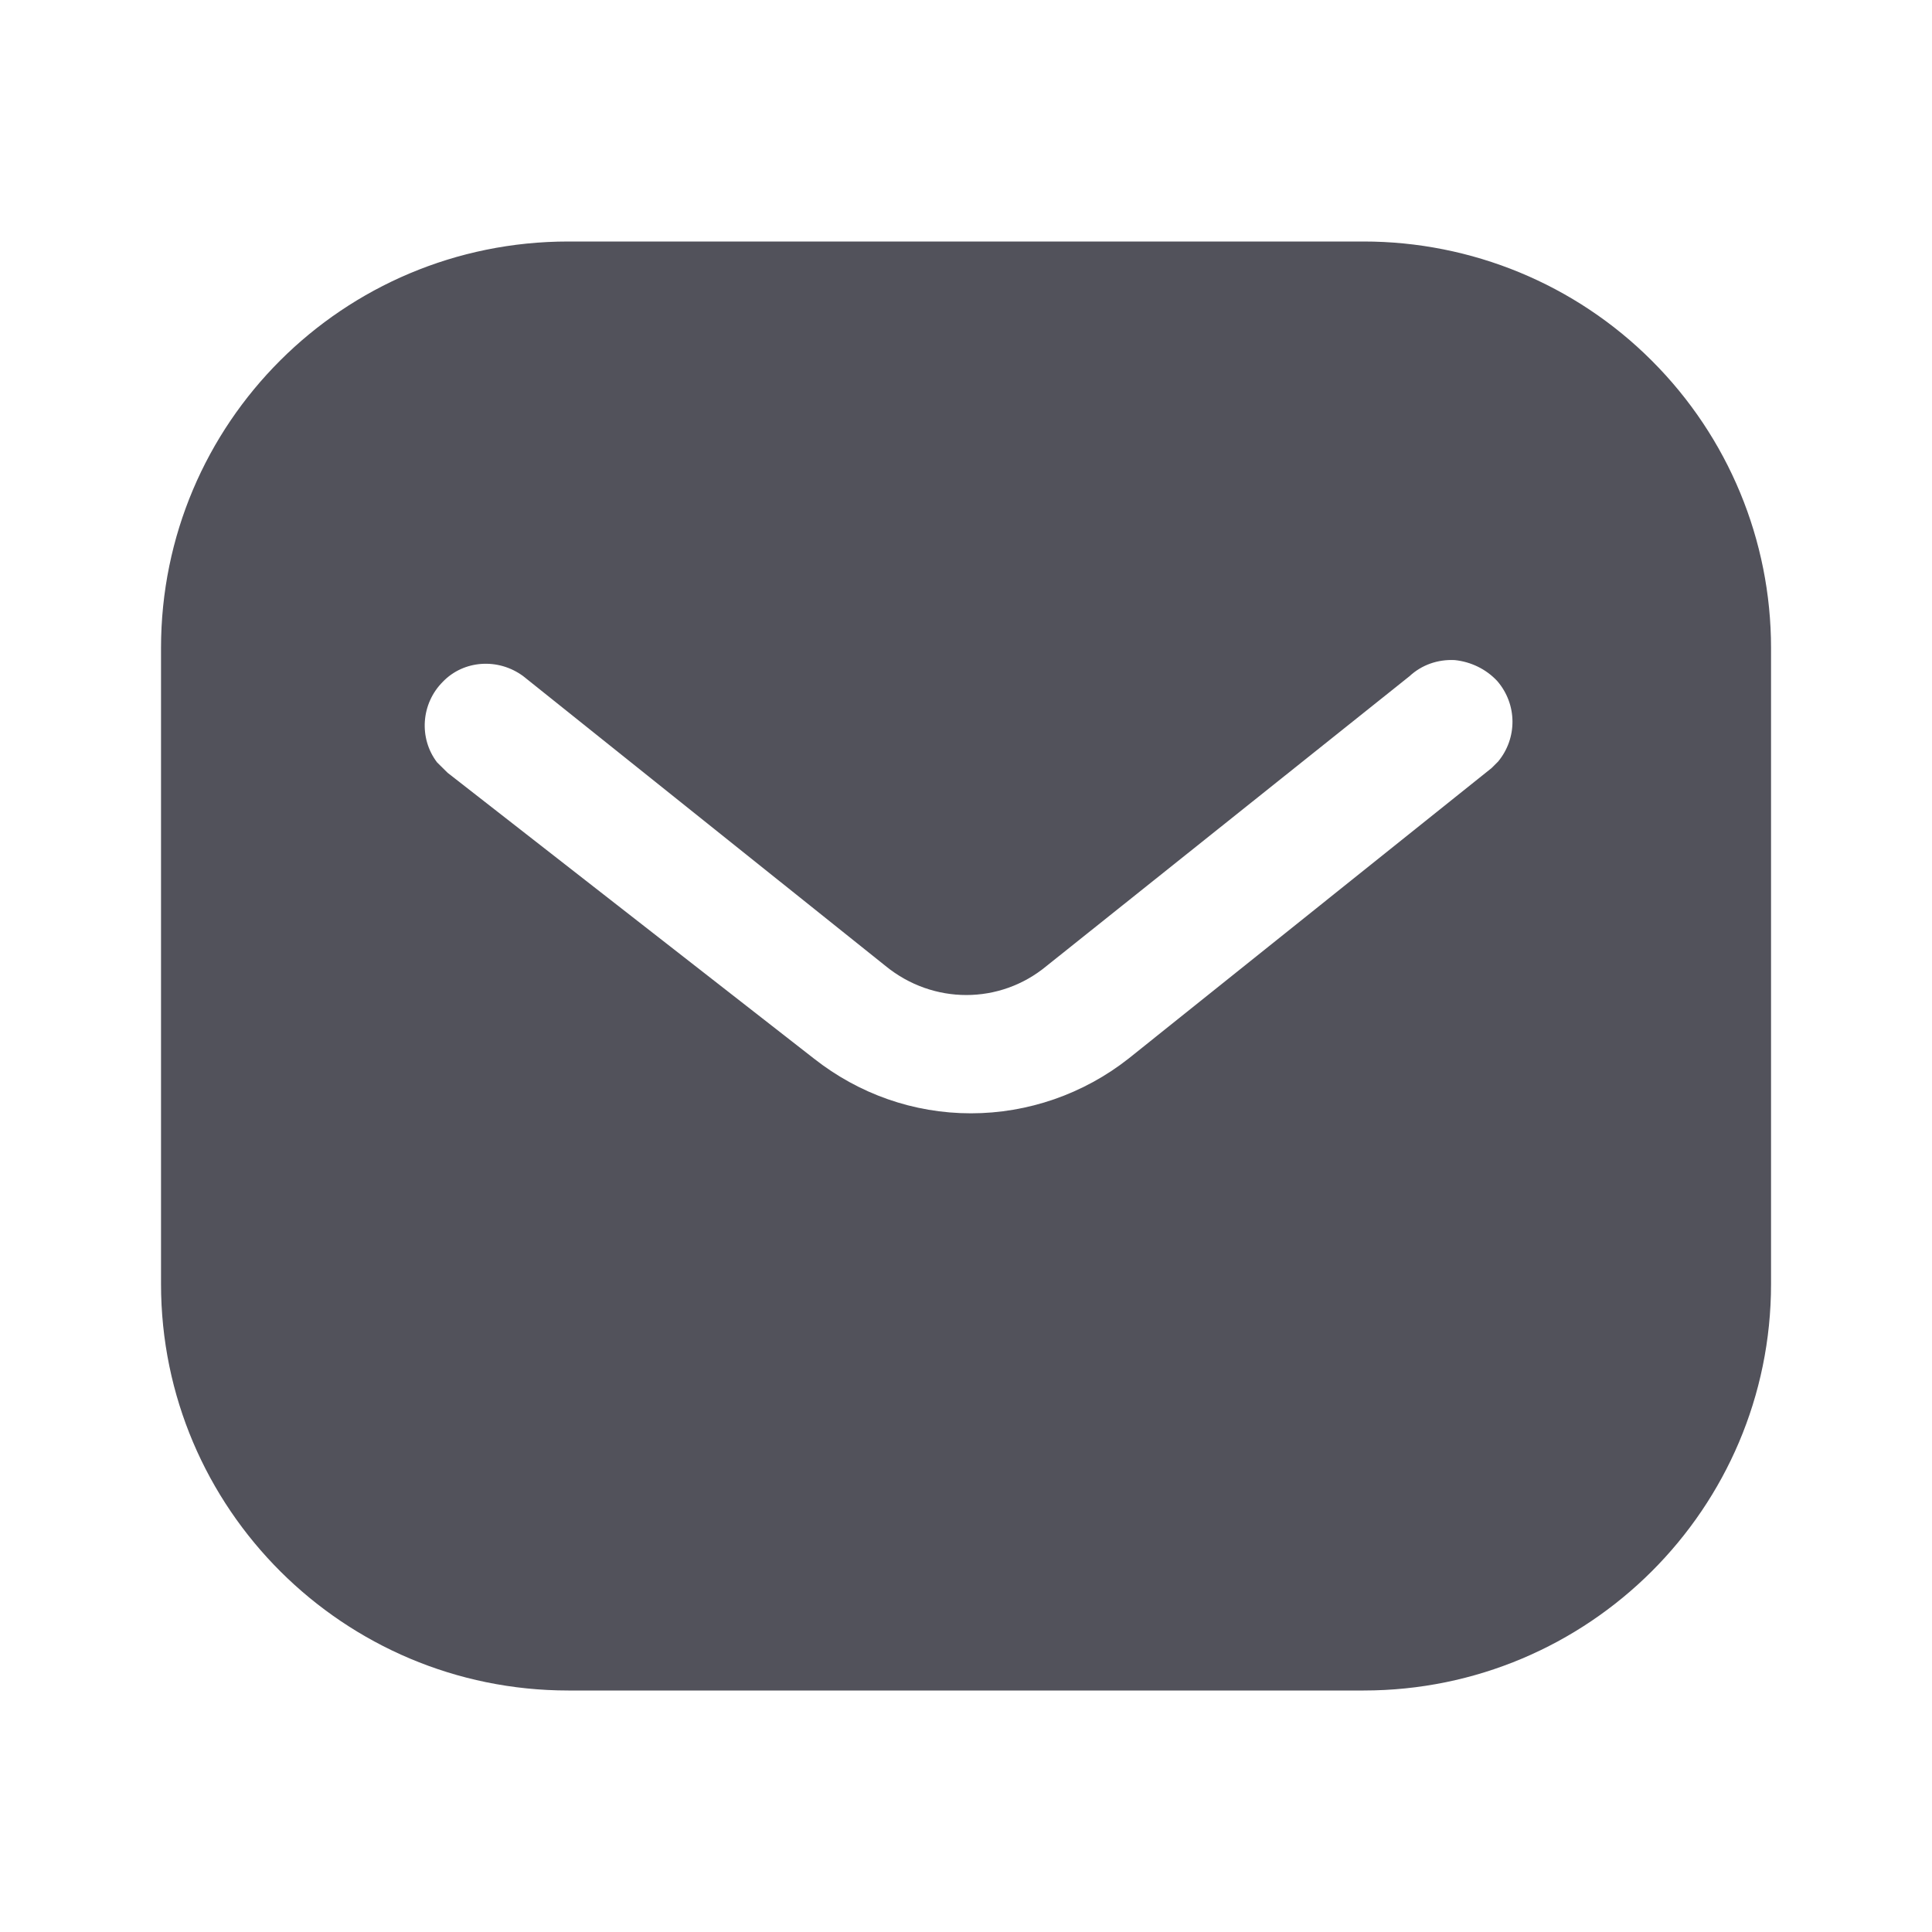 <svg width="32" height="32" viewBox="0 0 32 32" fill="none" xmlns="http://www.w3.org/2000/svg">
<path fill-rule="evenodd" clip-rule="evenodd" d="M22.586 4C24.374 4 26.094 4.707 27.36 5.975C28.626 7.24 29.334 8.947 29.334 10.733V21.267C29.334 24.987 26.308 28 22.586 28H9.414C5.693 28 2.667 24.987 2.667 21.267V10.733C2.667 7.013 5.679 4 9.414 4H22.586ZM24.707 12.72L24.814 12.613C25.133 12.227 25.133 11.667 24.799 11.28C24.614 11.081 24.36 10.96 24.094 10.933C23.814 10.919 23.547 11.013 23.346 11.2L17.334 16C16.561 16.641 15.453 16.641 14.668 16L8.667 11.2C8.253 10.893 7.679 10.933 7.334 11.293C6.974 11.653 6.934 12.227 7.239 12.627L7.414 12.8L13.481 17.533C14.227 18.12 15.133 18.44 16.081 18.44C17.026 18.44 17.948 18.12 18.693 17.533L24.707 12.72Z" fill="#191825" fill-opacity="0.75"/>
</svg>
